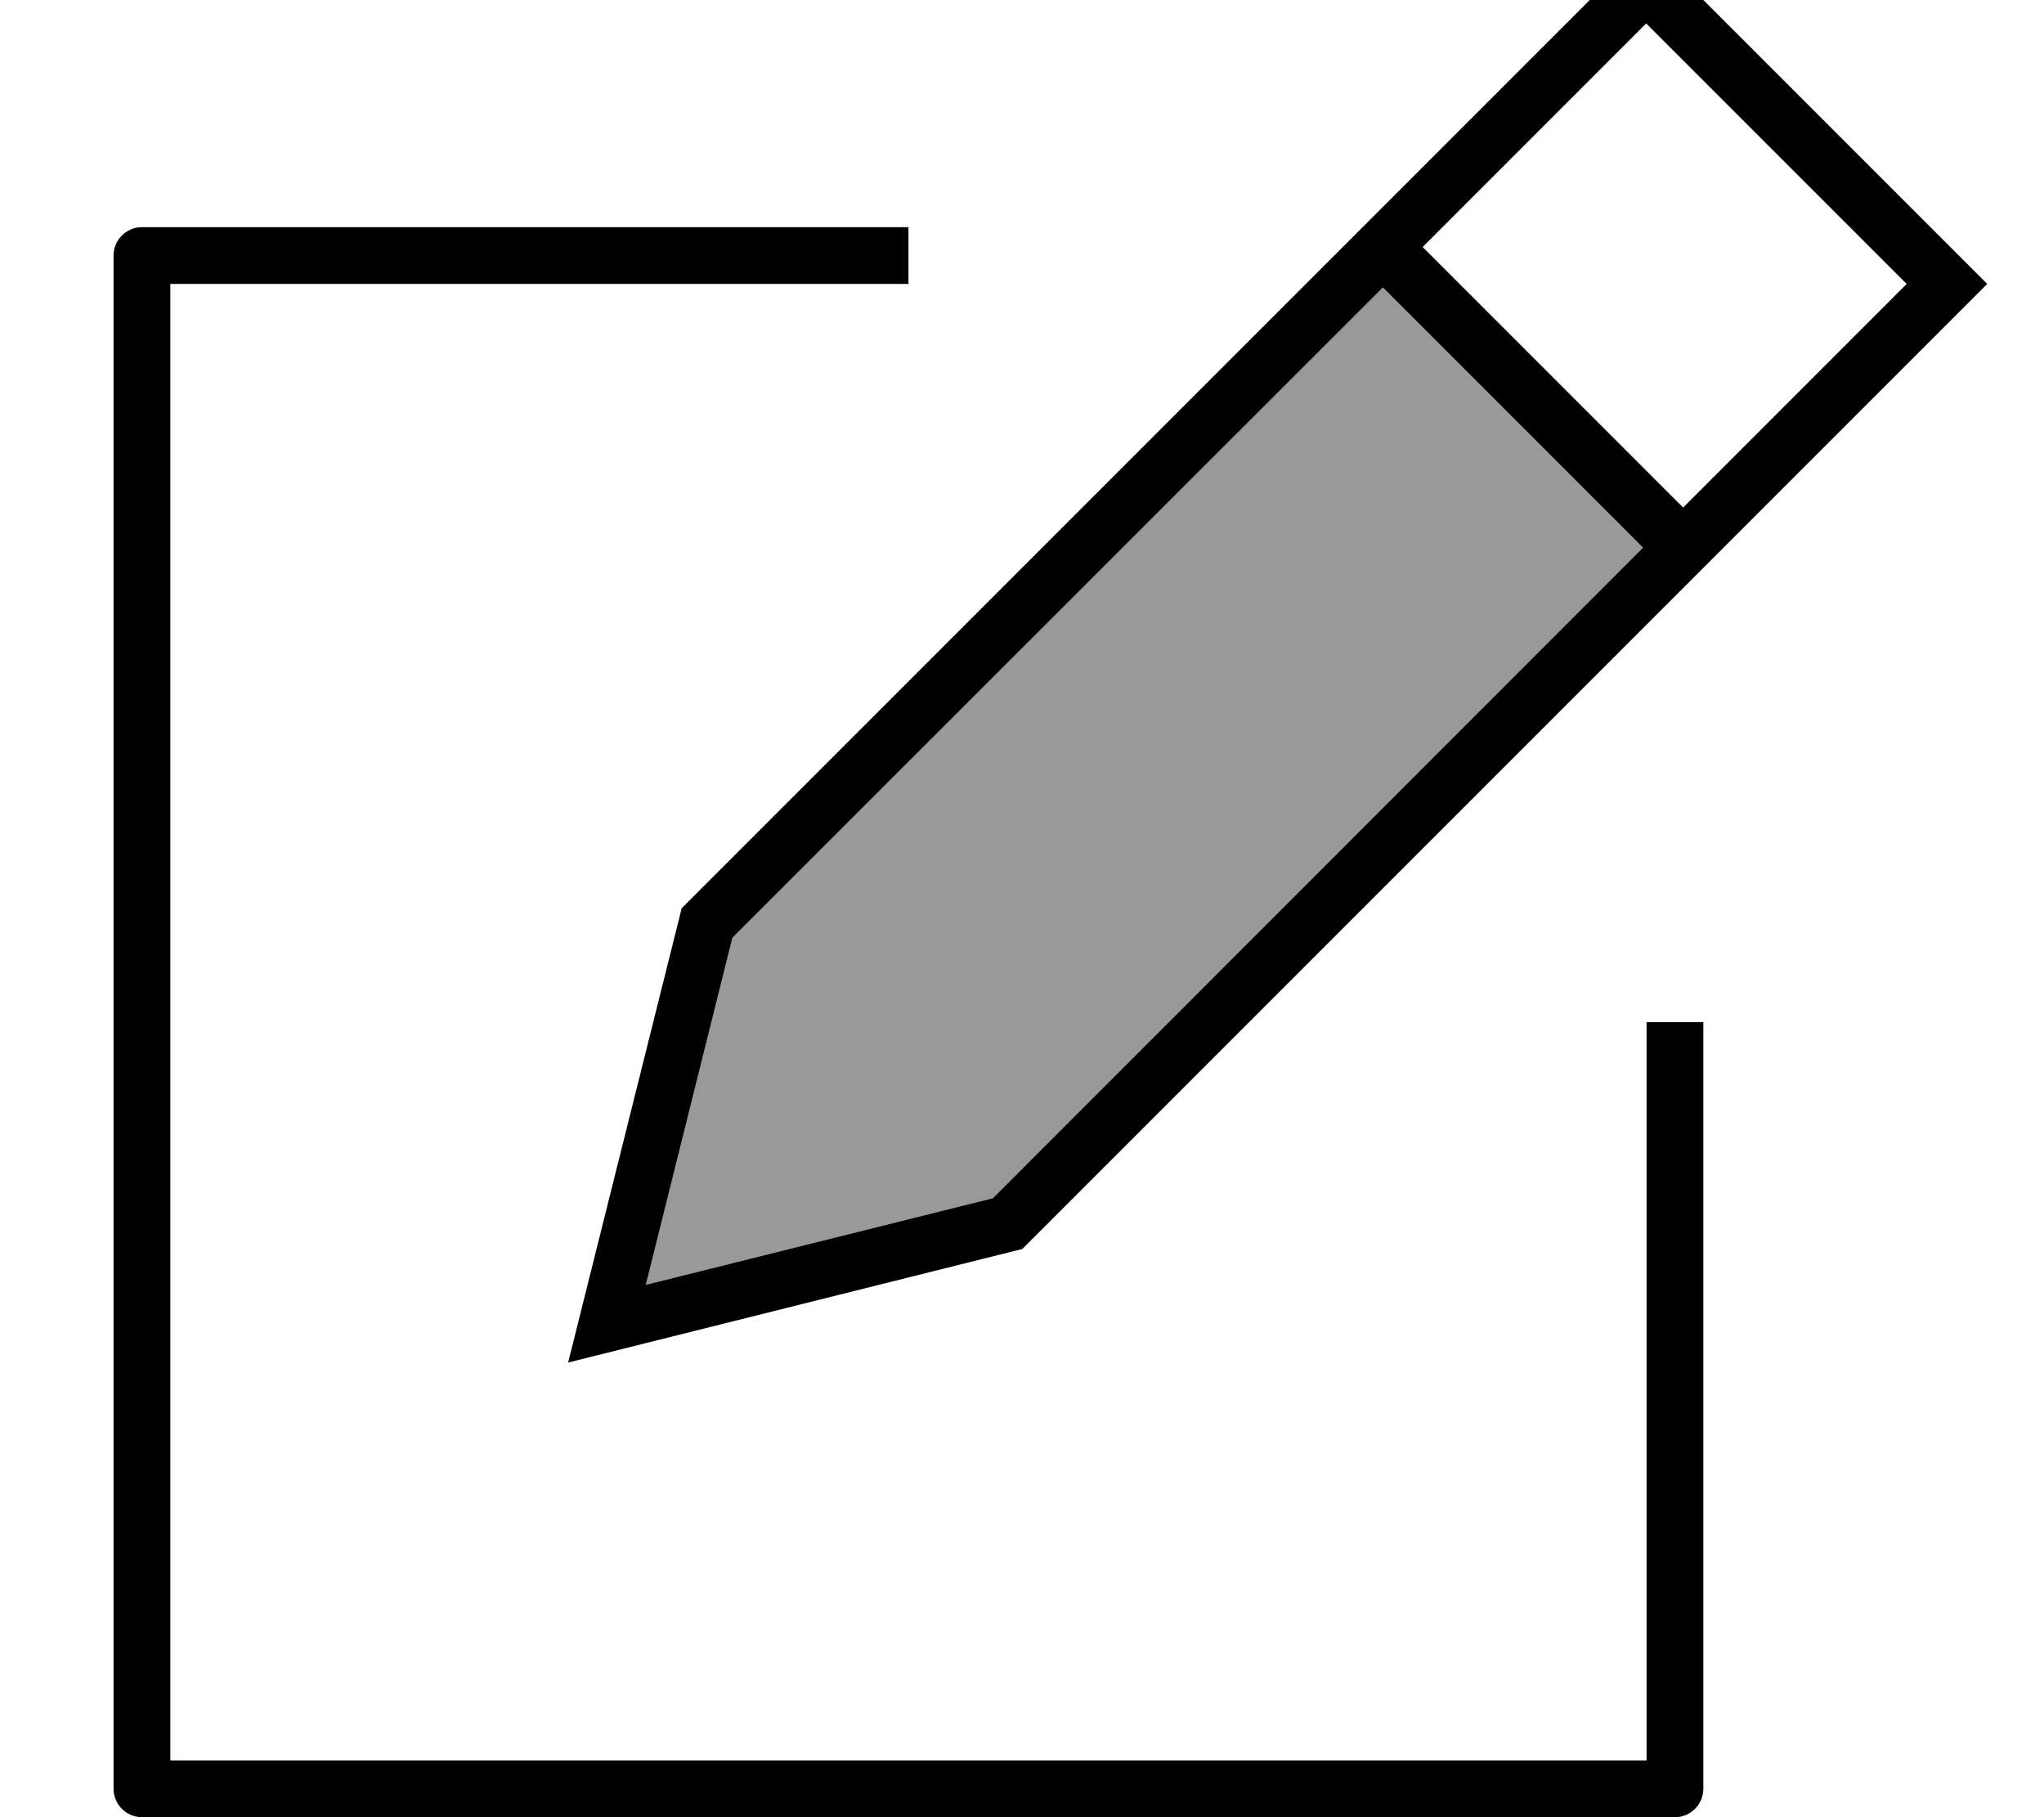 <svg fill="currentColor" xmlns="http://www.w3.org/2000/svg" viewBox="0 0 576 512"><!--! Font Awesome Pro 7.0.1 by @fontawesome - https://fontawesome.com License - https://fontawesome.com/license (Commercial License) Copyright 2025 Fonticons, Inc. --><path opacity=".4" fill="currentColor" d="M182 362L279.8 337.6 463 154.3 389.7 81 206.4 264.2 182 362z"/><path fill="currentColor" d="M474.3 143l63-63-73.4-73.4-63 63 73.4 73.4zM463 154.3L389.7 81 206.4 264.2 182 362 279.8 337.6 463 154.3zM384 64l5.7-5.7 63-63 11.3-11.3 11.3 11.3 73.4 73.4 11.3 11.3-11.3 11.3-63 63-11.3 11.3-186.3 186.3-110.4 27.6-17.6 4.4 4.4-17.6 27.6-110.4 186.3-186.3 5.7-5.7zM32 72c0-4.4 3.6-8 8-8l216 0 0 16-208 0 0 416 416 0 0-208 16 0 0 216c0 4.4-3.6 8-8 8L40 512c-4.4 0-8-3.6-8-8L32 72z"/></svg>